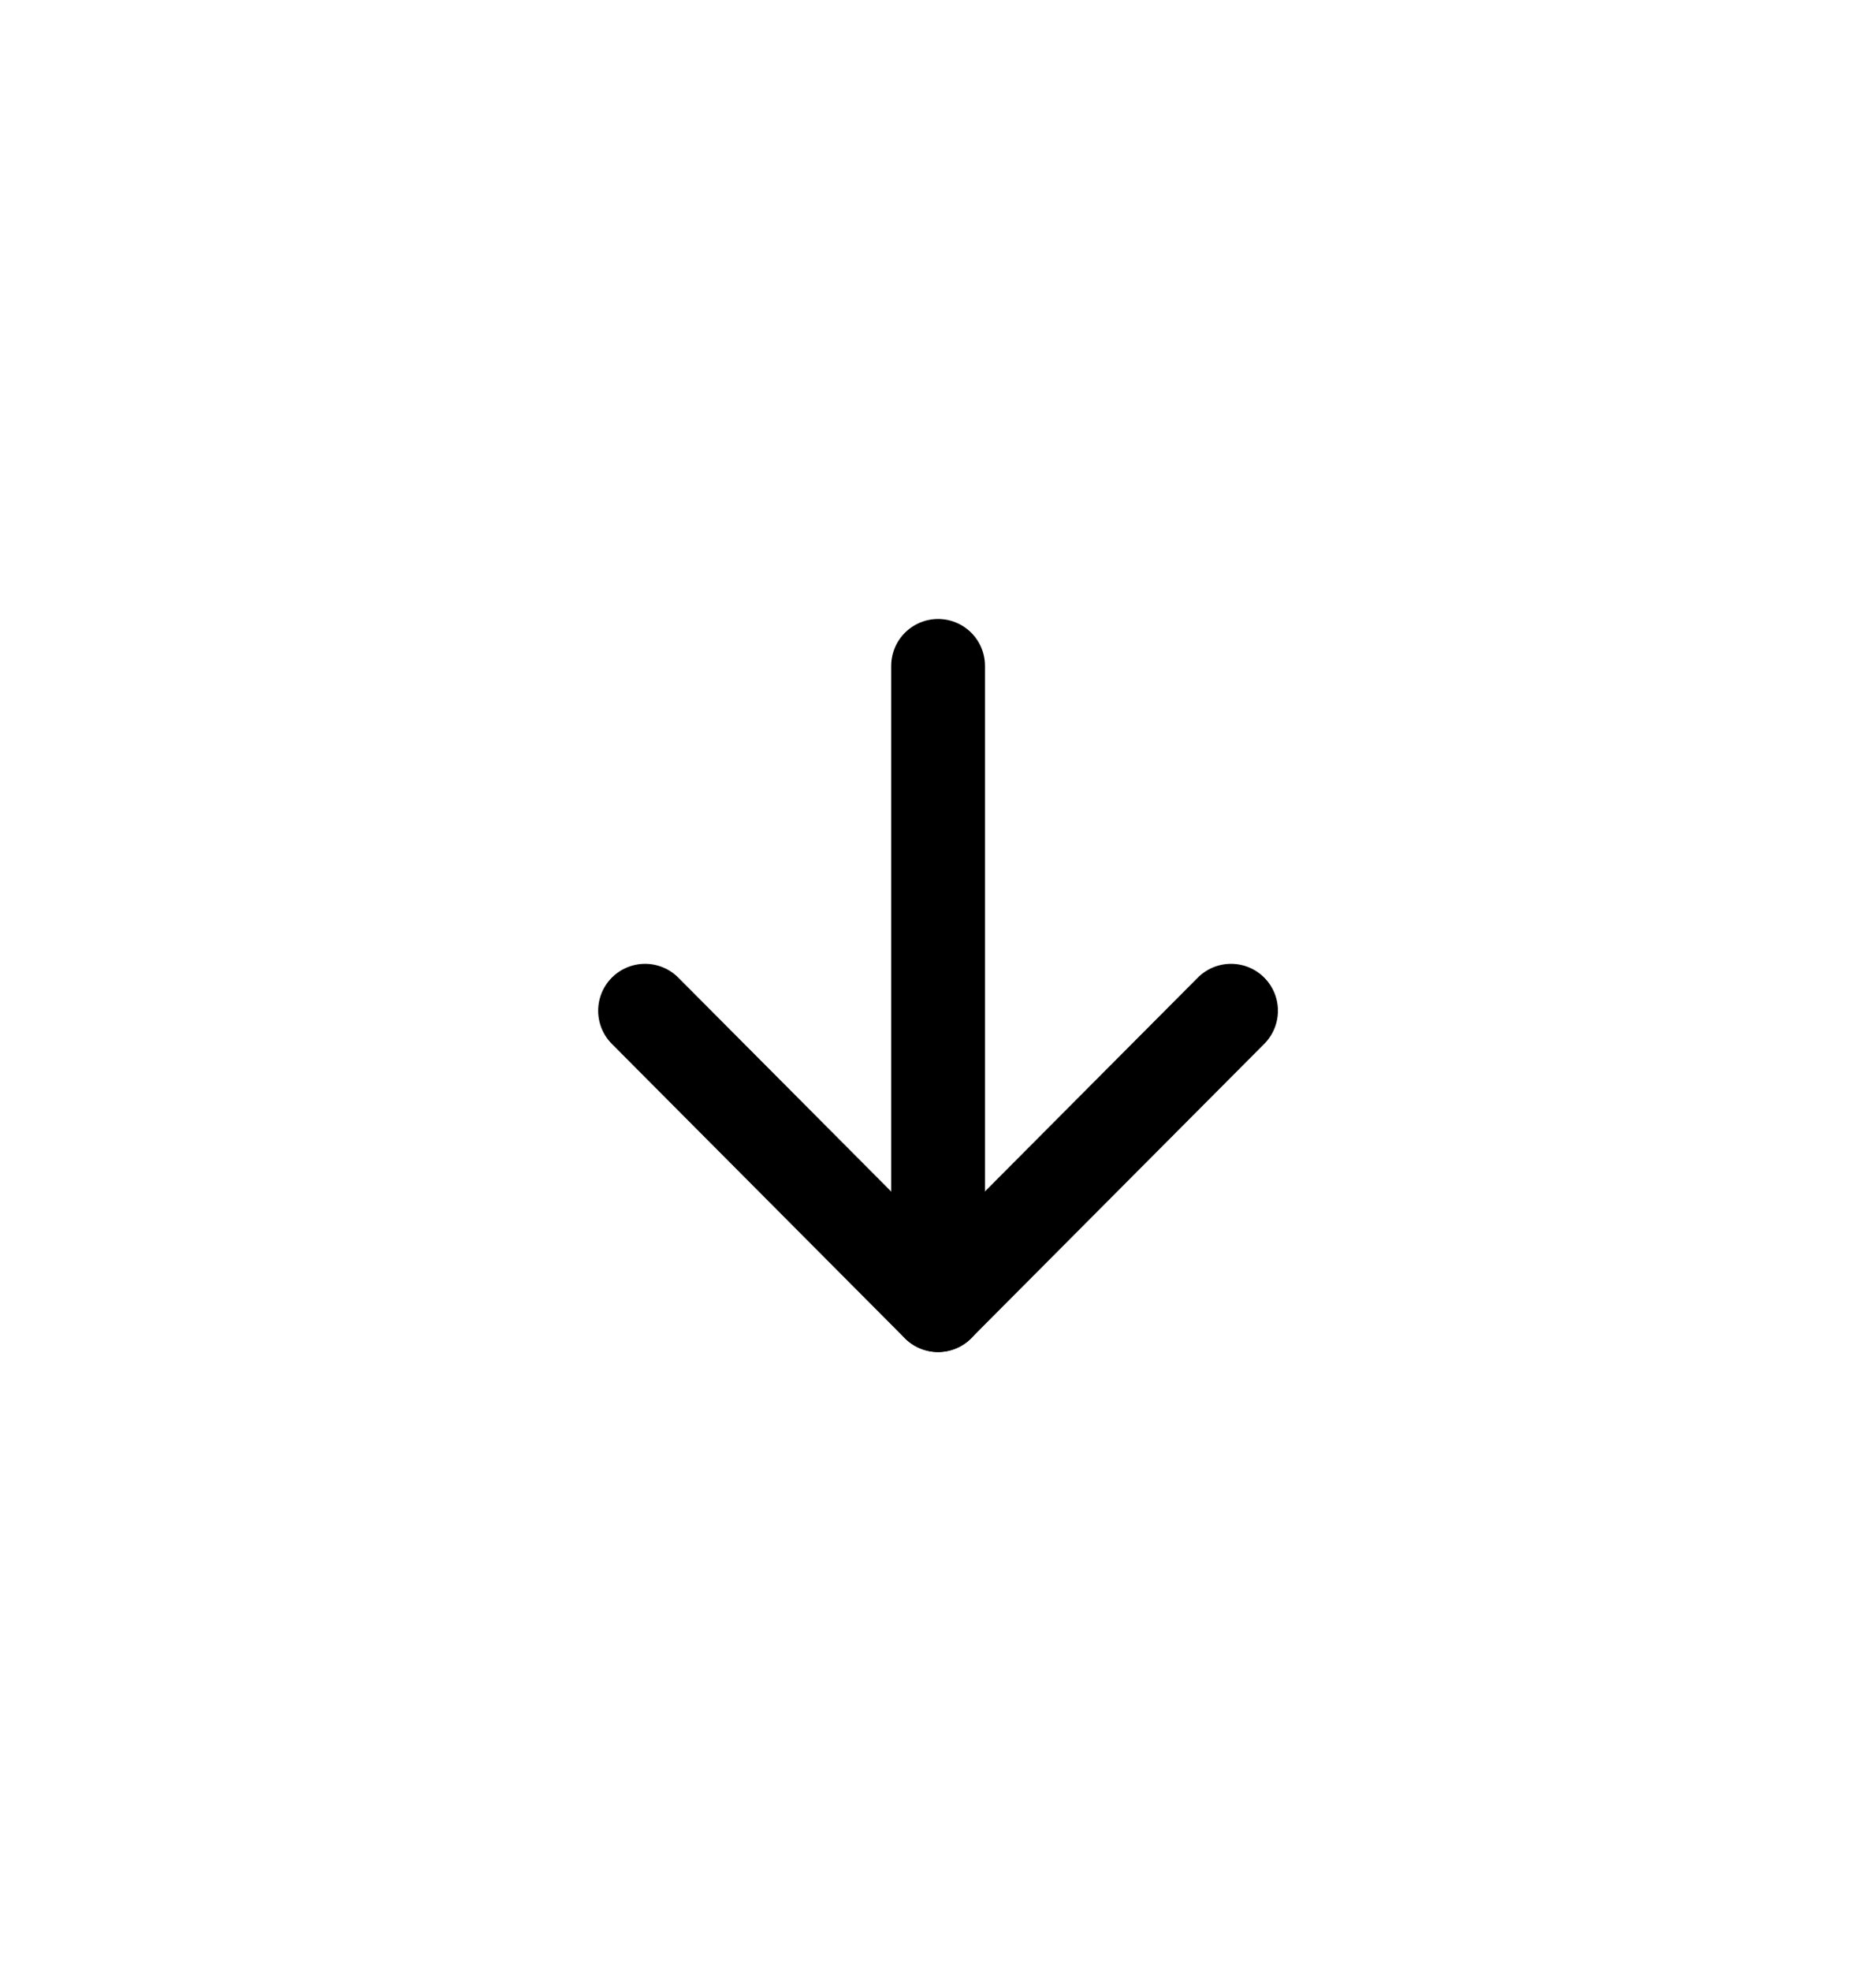 <svg width="20" height="21" viewBox="0 0 20 21" fill="none" xmlns="http://www.w3.org/2000/svg">
<path d="M10.001 13.905L10.001 7.095" stroke="black" stroke-linecap="round" stroke-linejoin="round"/>
<path d="M13.124 10.769L10 13.905L6.877 10.769" stroke="black" stroke-linecap="round" stroke-linejoin="round"/>
</svg>
